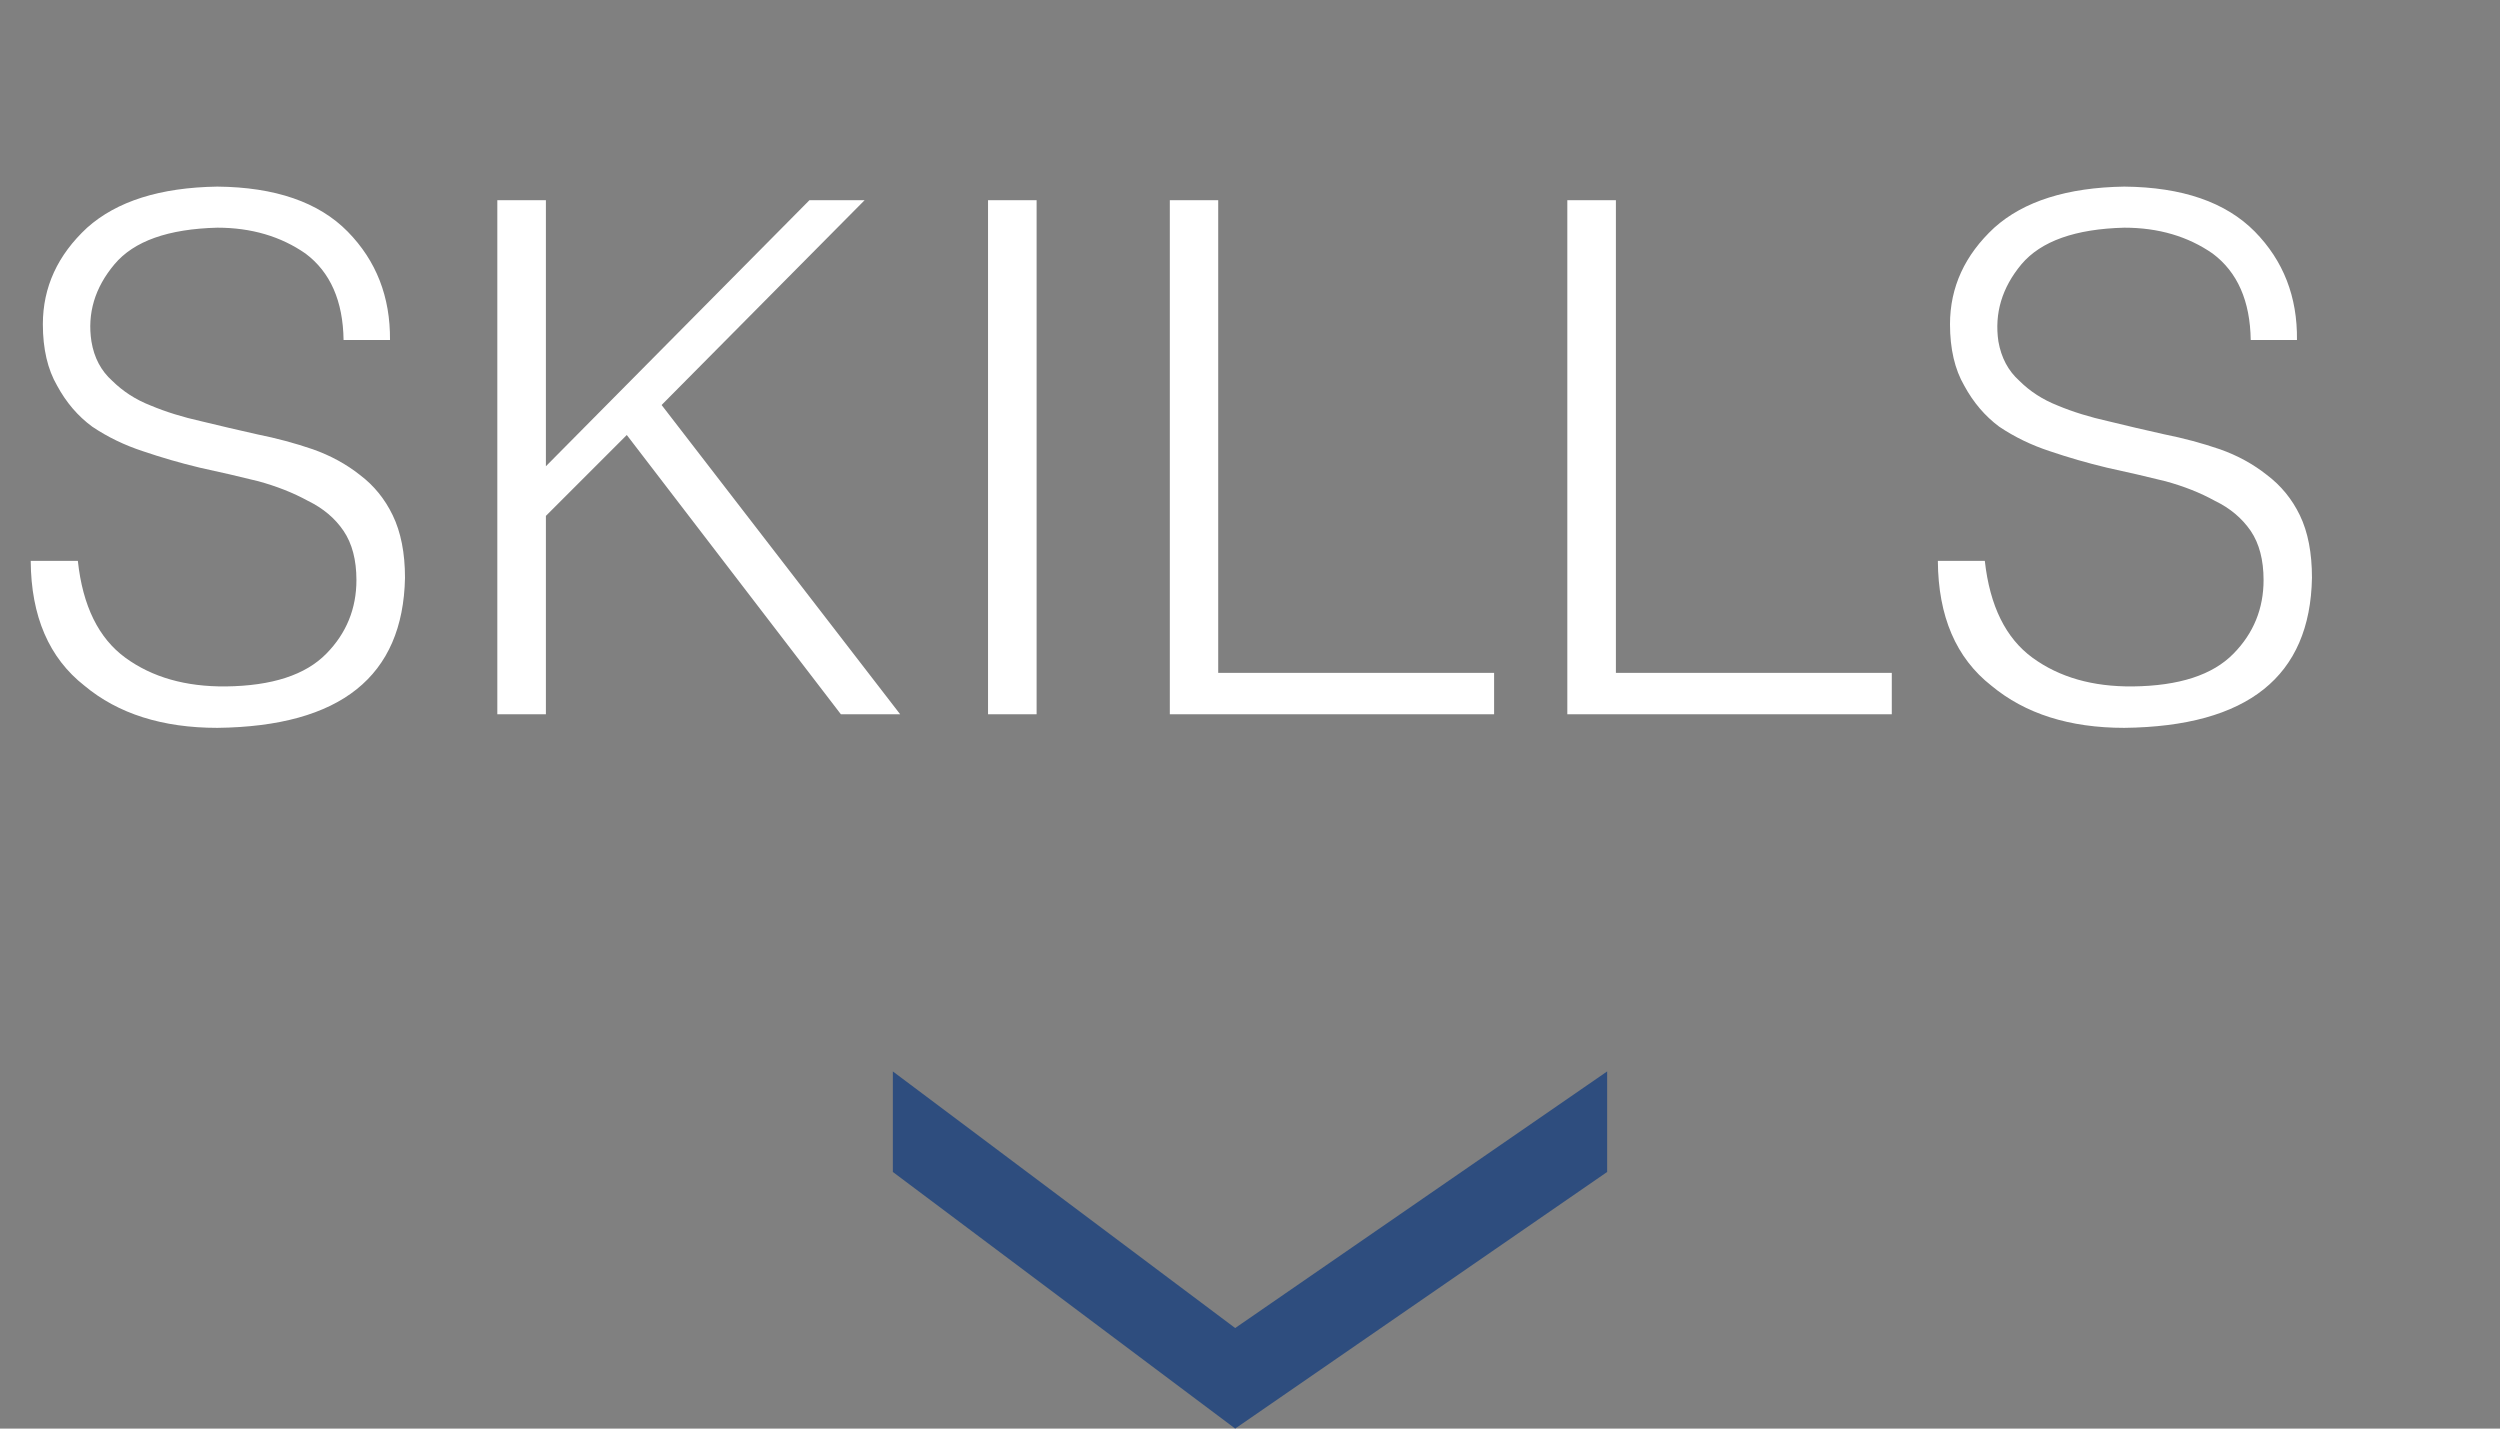 <svg width="14" height="8" viewBox="0 0 14 8" fill="none" xmlns="http://www.w3.org/2000/svg">
<rect x="0" y="0" width="14" height="8" fill="#808080" stroke="none"/>
<path d="M0.172 3.141H0.436C0.463 3.393 0.552 3.574 0.703 3.684C0.853 3.793 1.04 3.846 1.264 3.844C1.523 3.841 1.711 3.78 1.828 3.66C1.94 3.546 1.996 3.408 1.996 3.248C1.996 3.136 1.972 3.044 1.924 2.973C1.876 2.902 1.809 2.846 1.725 2.805C1.641 2.759 1.549 2.723 1.447 2.695C1.343 2.669 1.234 2.644 1.119 2.619C1.01 2.593 0.904 2.562 0.801 2.527C0.697 2.493 0.602 2.447 0.516 2.389C0.436 2.33 0.371 2.254 0.32 2.16C0.267 2.069 0.24 1.954 0.24 1.816C0.24 1.608 0.323 1.428 0.488 1.275C0.654 1.127 0.896 1.05 1.217 1.045C1.541 1.048 1.785 1.132 1.947 1.297C2.107 1.46 2.186 1.662 2.184 1.904H1.924C1.921 1.686 1.85 1.524 1.711 1.42C1.573 1.324 1.408 1.275 1.217 1.275C0.942 1.282 0.75 1.35 0.641 1.48C0.531 1.611 0.488 1.755 0.512 1.912C0.527 2.003 0.566 2.077 0.629 2.133C0.688 2.191 0.759 2.238 0.844 2.271C0.93 2.307 1.024 2.336 1.127 2.359C1.229 2.384 1.333 2.408 1.439 2.432C1.549 2.454 1.653 2.482 1.752 2.516C1.851 2.551 1.939 2.599 2.016 2.66C2.094 2.719 2.155 2.794 2.199 2.885C2.245 2.98 2.268 3.097 2.268 3.236C2.257 3.788 1.907 4.068 1.217 4.076C0.91 4.076 0.661 3.997 0.473 3.84C0.275 3.685 0.174 3.452 0.172 3.141ZM3.057 4H2.785V1.121H3.057V2.611L4.533 1.121H4.842L3.705 2.268L5.041 4H4.709L3.51 2.436L3.057 2.889V4ZM5.805 4H5.533V1.121H5.805V4ZM8.367 4H6.551V1.121H6.822V3.768H8.367V4ZM10.594 4H8.777V1.121H9.049V3.768H10.594V4ZM10.852 3.141H11.115C11.143 3.393 11.232 3.574 11.383 3.684C11.533 3.793 11.719 3.846 11.943 3.844C12.203 3.841 12.391 3.78 12.508 3.66C12.62 3.546 12.676 3.408 12.676 3.248C12.676 3.136 12.652 3.044 12.604 2.973C12.555 2.902 12.489 2.846 12.404 2.805C12.321 2.759 12.229 2.723 12.127 2.695C12.023 2.669 11.913 2.644 11.799 2.619C11.69 2.593 11.583 2.562 11.48 2.527C11.376 2.493 11.281 2.447 11.195 2.389C11.116 2.33 11.051 2.254 11 2.16C10.947 2.069 10.92 1.954 10.92 1.816C10.92 1.608 11.003 1.428 11.168 1.275C11.333 1.127 11.576 1.05 11.896 1.045C12.221 1.048 12.464 1.132 12.627 1.297C12.787 1.46 12.866 1.662 12.863 1.904H12.604C12.601 1.686 12.53 1.524 12.391 1.42C12.253 1.324 12.088 1.275 11.896 1.275C11.622 1.282 11.43 1.35 11.32 1.48C11.211 1.611 11.168 1.755 11.191 1.912C11.207 2.003 11.246 2.077 11.309 2.133C11.367 2.191 11.439 2.238 11.523 2.271C11.609 2.307 11.704 2.336 11.807 2.359C11.908 2.384 12.012 2.408 12.119 2.432C12.229 2.454 12.333 2.482 12.432 2.516C12.531 2.551 12.618 2.599 12.695 2.66C12.773 2.719 12.835 2.794 12.879 2.885C12.925 2.98 12.947 3.097 12.947 3.236C12.937 3.788 12.587 4.068 11.896 4.076C11.589 4.076 11.341 3.997 11.152 3.84C10.954 3.685 10.854 3.452 10.852 3.141Z" fill="white"/>
<path d="M5 6L6.917 7.437L9 6V6.563L6.917 8L5 6.563V6Z" fill="#2E4D7E"/>
</svg>
